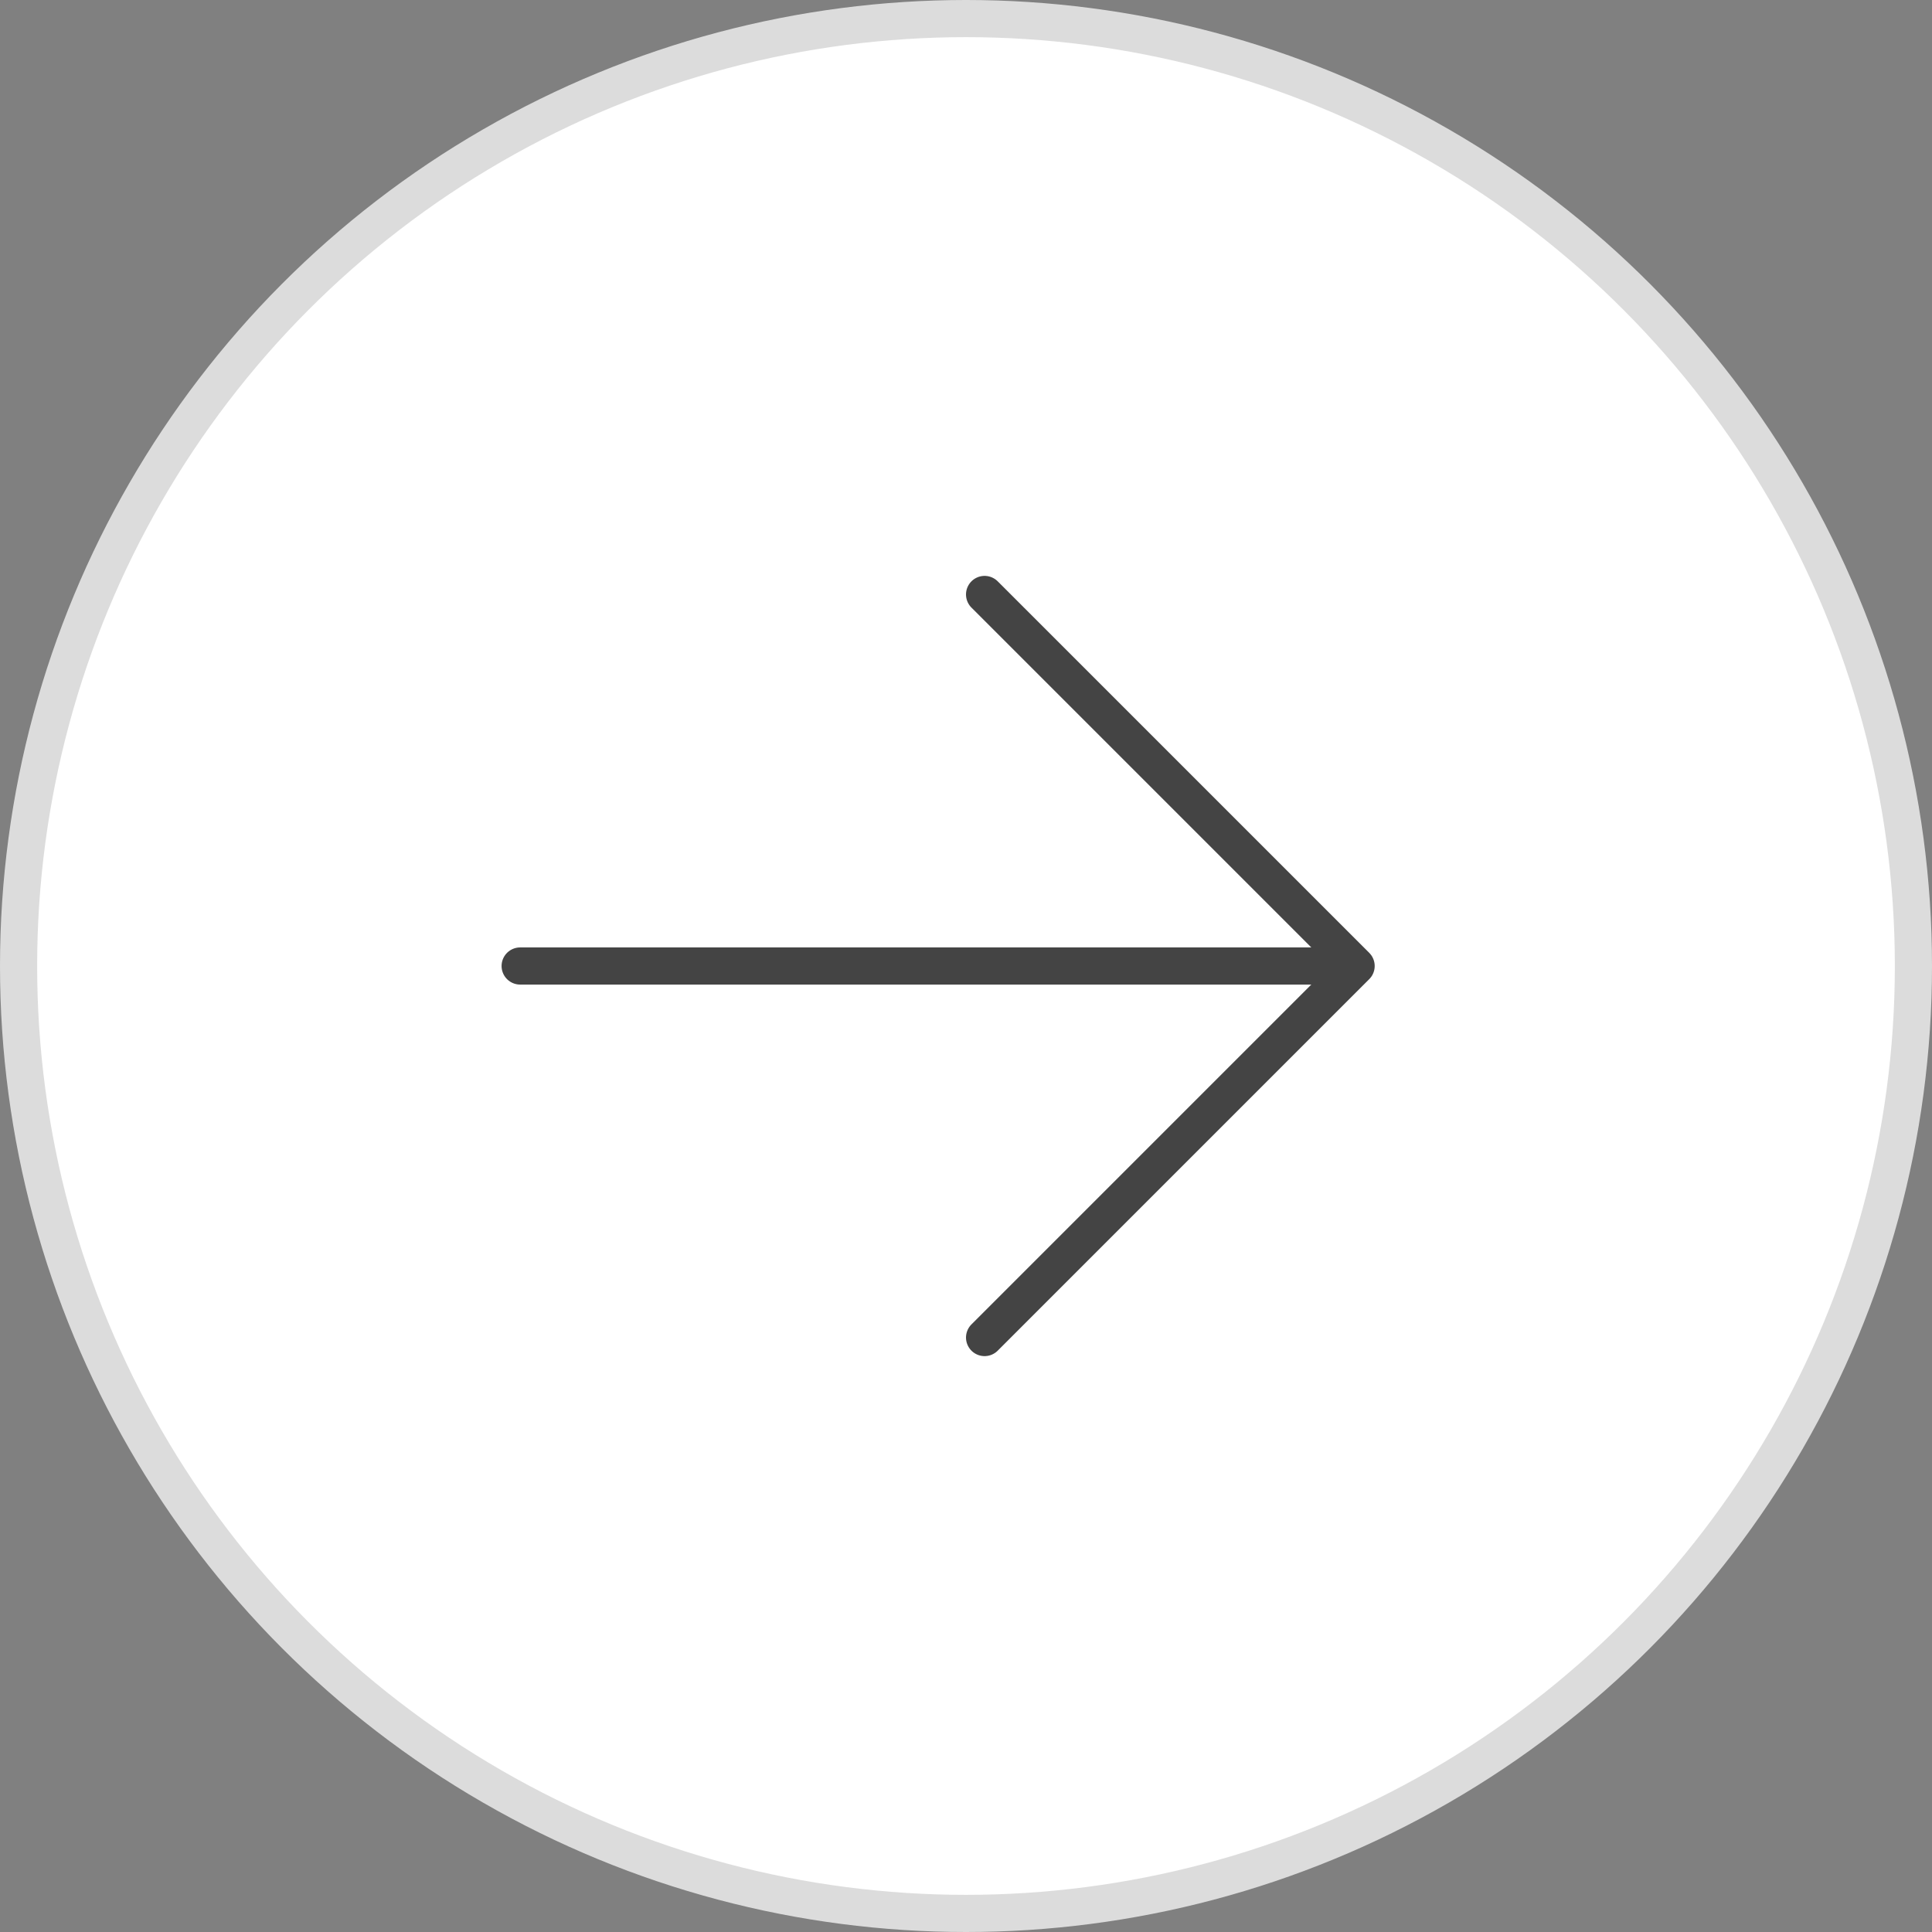 <svg width="52" height="52" viewBox="0 0 52 52" fill="none" xmlns="http://www.w3.org/2000/svg">
<rect x="0" y="0" width="52" height="52" fill="#808080" stroke="none"/>
<circle r="25.5" transform="matrix(-1 0 0 1 26 26)" fill="white" stroke="#DCDCDC"/>
<path d="M14 26L36 26" stroke="#444444" stroke-linecap="round" stroke-linejoin="round"/>
<path d="M26.5 16L36.5 26L26.5 36" stroke="#444444" stroke-linecap="round" stroke-linejoin="round"/>
</svg>
